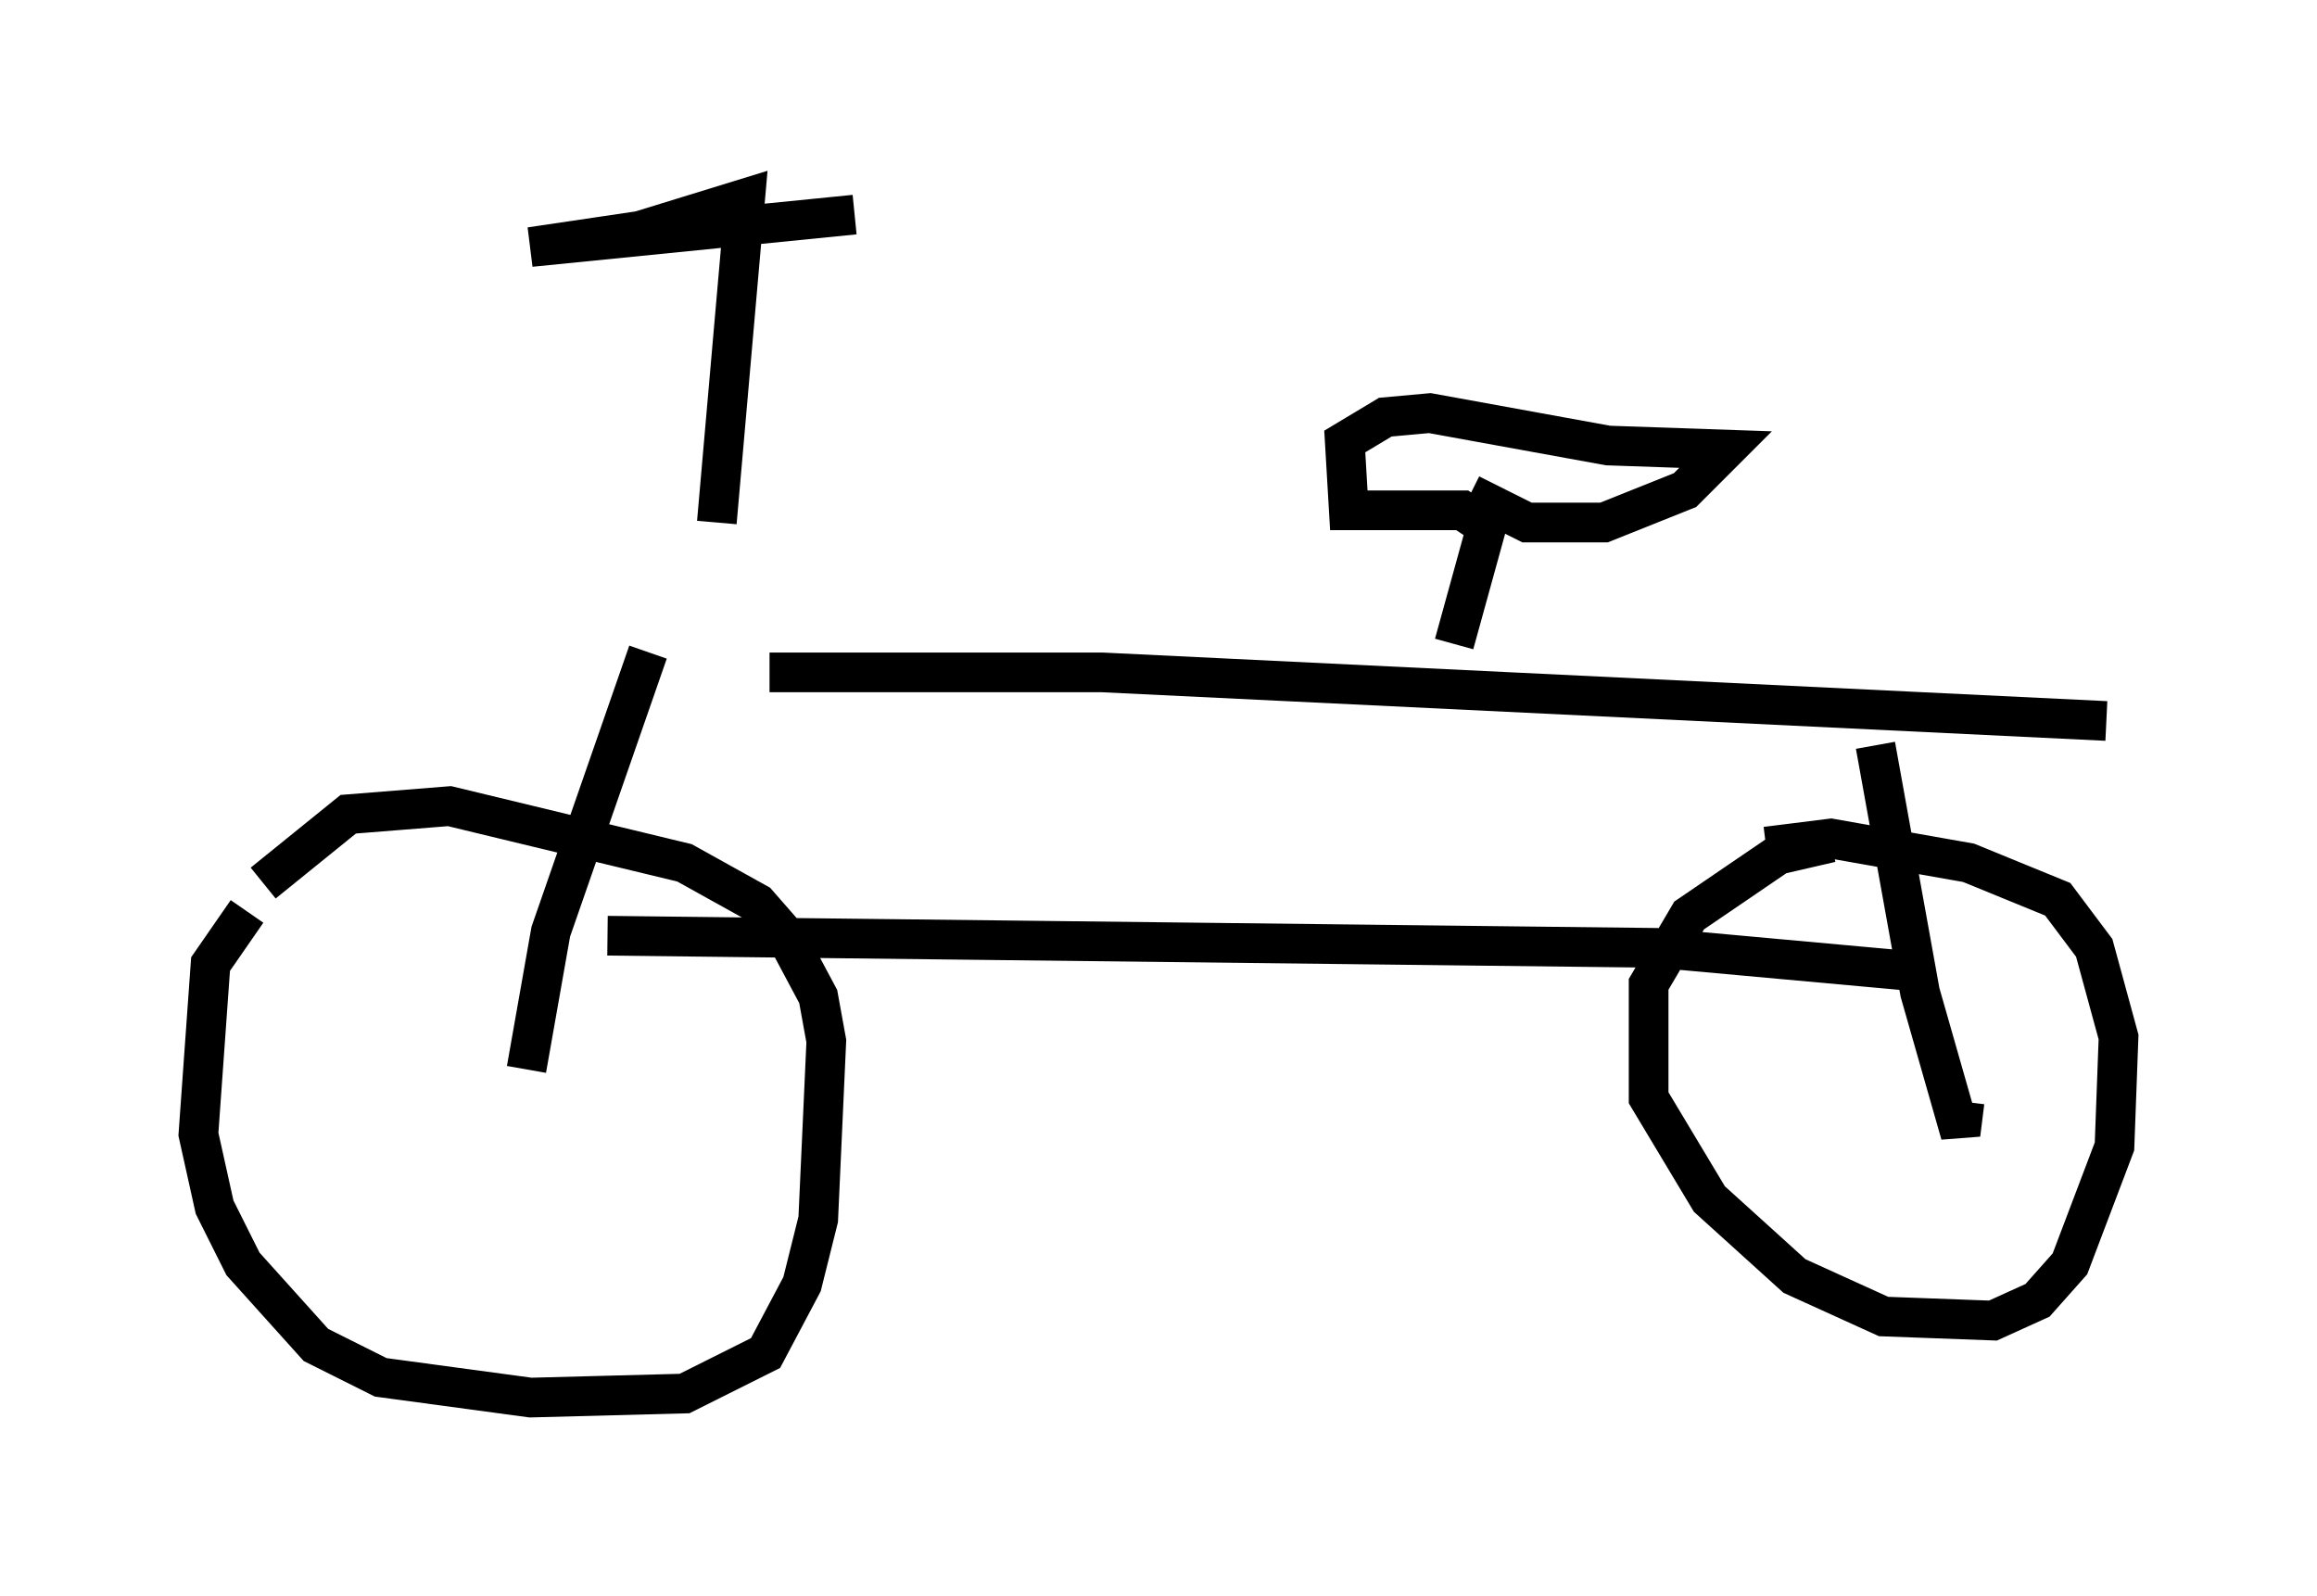 <?xml version="1.0" encoding="utf-8" ?>
<svg baseProfile="full" height="40.217" version="1.1" width="58.388" xmlns="http://www.w3.org/2000/svg" xmlns:ev="http://www.w3.org/2001/xml-events" xmlns:xlink="http://www.w3.org/1999/xlink"><defs /><rect fill="white" height="40.217" width="58.388" x="0" y="0" /><path d="M8.675, 21.742 m-2.45, 1.225 l-0.919, 1.327 -0.306, 4.288 l0.408, 1.838 0.715, 1.429 l1.838, 2.042 1.633, 0.817 l3.777, 0.51 3.879, -0.102 l2.042, -1.021 0.919, -1.735 l0.408, -1.633 0.204, -4.492 l-0.204, -1.123 -0.817, -1.531 l-0.715, -0.817 -1.838, -1.021 l-5.921, -1.429 -2.552, 0.204 l-2.144, 1.735 m39.507, -1.021 l-1.327, 0.306 -2.246, 1.531 l-1.021, 1.735 0.0, 2.858 l1.531, 2.552 2.144, 1.94 l2.246, 1.021 2.756, 0.102 l1.123, -0.51 0.817, -0.919 l1.123, -2.96 0.102, -2.756 l-0.613, -2.246 -0.919, -1.225 l-2.246, -0.919 -3.471, -0.613 l-1.633, 0.204 m-29.196, 2.246 l26.44, 0.306 6.738, 0.613 m-32.157, -8.065 l-2.45, 7.044 -0.613, 3.471 m33.994, -8.167 l1.123, 6.227 1.021, 3.573 l0.102, -0.817 m-30.115, -10.821 l8.371, 0.0 25.317, 1.225 m-16.436, -1.94 l0.817, -2.96 -0.613, -0.408 l-2.858, 0.0 -0.102, -1.735 l1.021, -0.613 1.123, -0.102 l4.492, 0.817 2.96, 0.102 l-1.021, 1.021 -2.042, 0.817 l-1.94, 0.0 -1.429, -0.715 m-18.988, 0.715 l0.715, -8.167 -2.654, 0.817 l-2.756, 0.408 8.167, -0.817 " fill="none" stroke="black" stroke-width="1" /></svg>